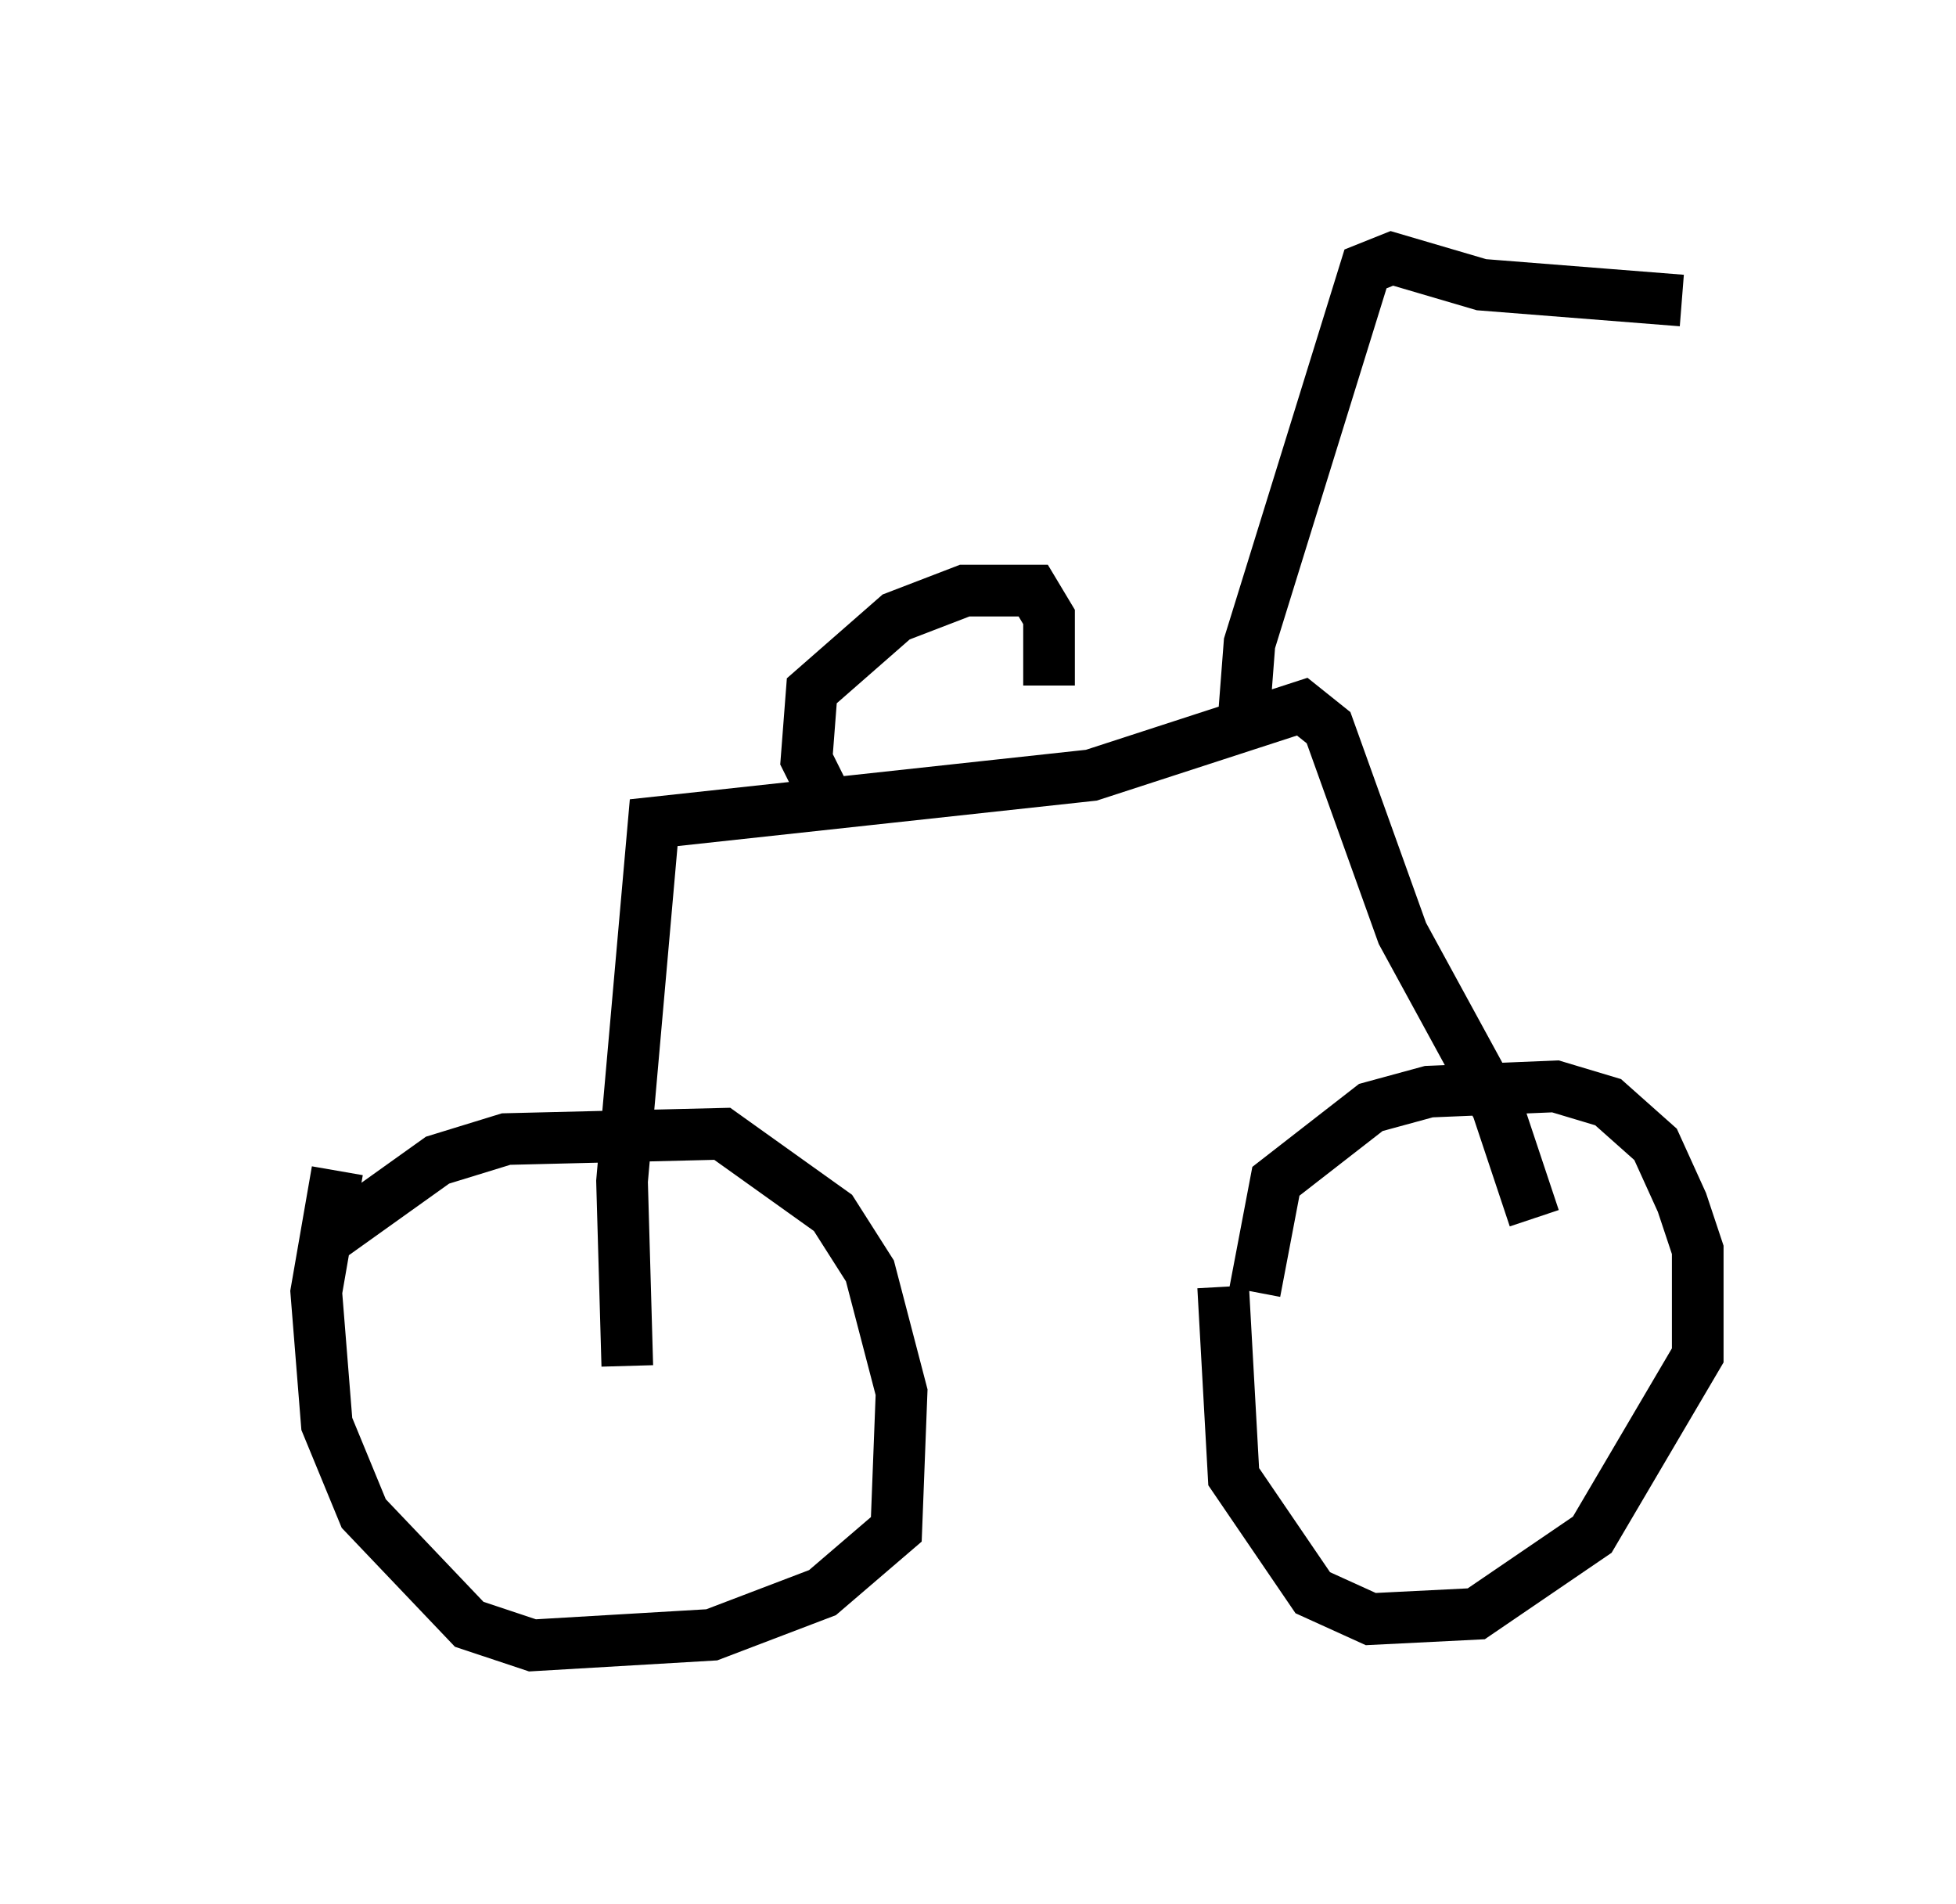 <?xml version="1.0" encoding="utf-8" ?>
<svg baseProfile="full" height="36.848" version="1.1" width="37.869" xmlns="http://www.w3.org/2000/svg" xmlns:ev="http://www.w3.org/2001/xml-events" xmlns:xlink="http://www.w3.org/1999/xlink"><defs /><rect fill="white" height="36.848" width="37.869" x="0" y="0" /><path d="M5, 26.131 m1.327, -2.144 l2.144, -1.531 1.327, -0.408 l4.185, -0.102 2.144, 1.531 l0.715, 1.123 0.613, 2.348 l-0.102, 2.654 -1.429, 1.225 l-2.144, 0.817 -3.471, 0.204 l-1.225, -0.408 -2.042, -2.144 l-0.715, -1.735 -0.204, -2.552 l0.408, -2.348 m17.763, 2.348 l0.408, -2.144 1.838, -1.429 l1.123, -0.306 2.45, -0.102 l1.021, 0.306 0.919, 0.817 l0.51, 1.123 0.306, 0.919 l0.0, 2.042 -2.042, 3.471 l-2.246, 1.531 -2.042, 0.102 l-1.123, -0.51 -1.531, -2.246 l-0.204, -3.675 m-11.536, 1.531 l-0.102, -3.573 0.613, -6.942 l8.473, -0.919 4.083, -1.327 l0.51, 0.408 1.429, 3.981 l1.838, 3.369 0.715, 2.144 m-5.615, -9.8 l0.102, -1.327 2.246, -7.248 l0.51, -0.204 1.735, 0.51 l3.879, 0.306 m-16.64, 9.494 l-0.306, -0.613 0.102, -1.327 l1.633, -1.429 1.327, -0.51 l1.327, 0.0 0.306, 0.51 l0.0, 1.327 " fill="none" stroke="black" stroke-width="1" /></svg>